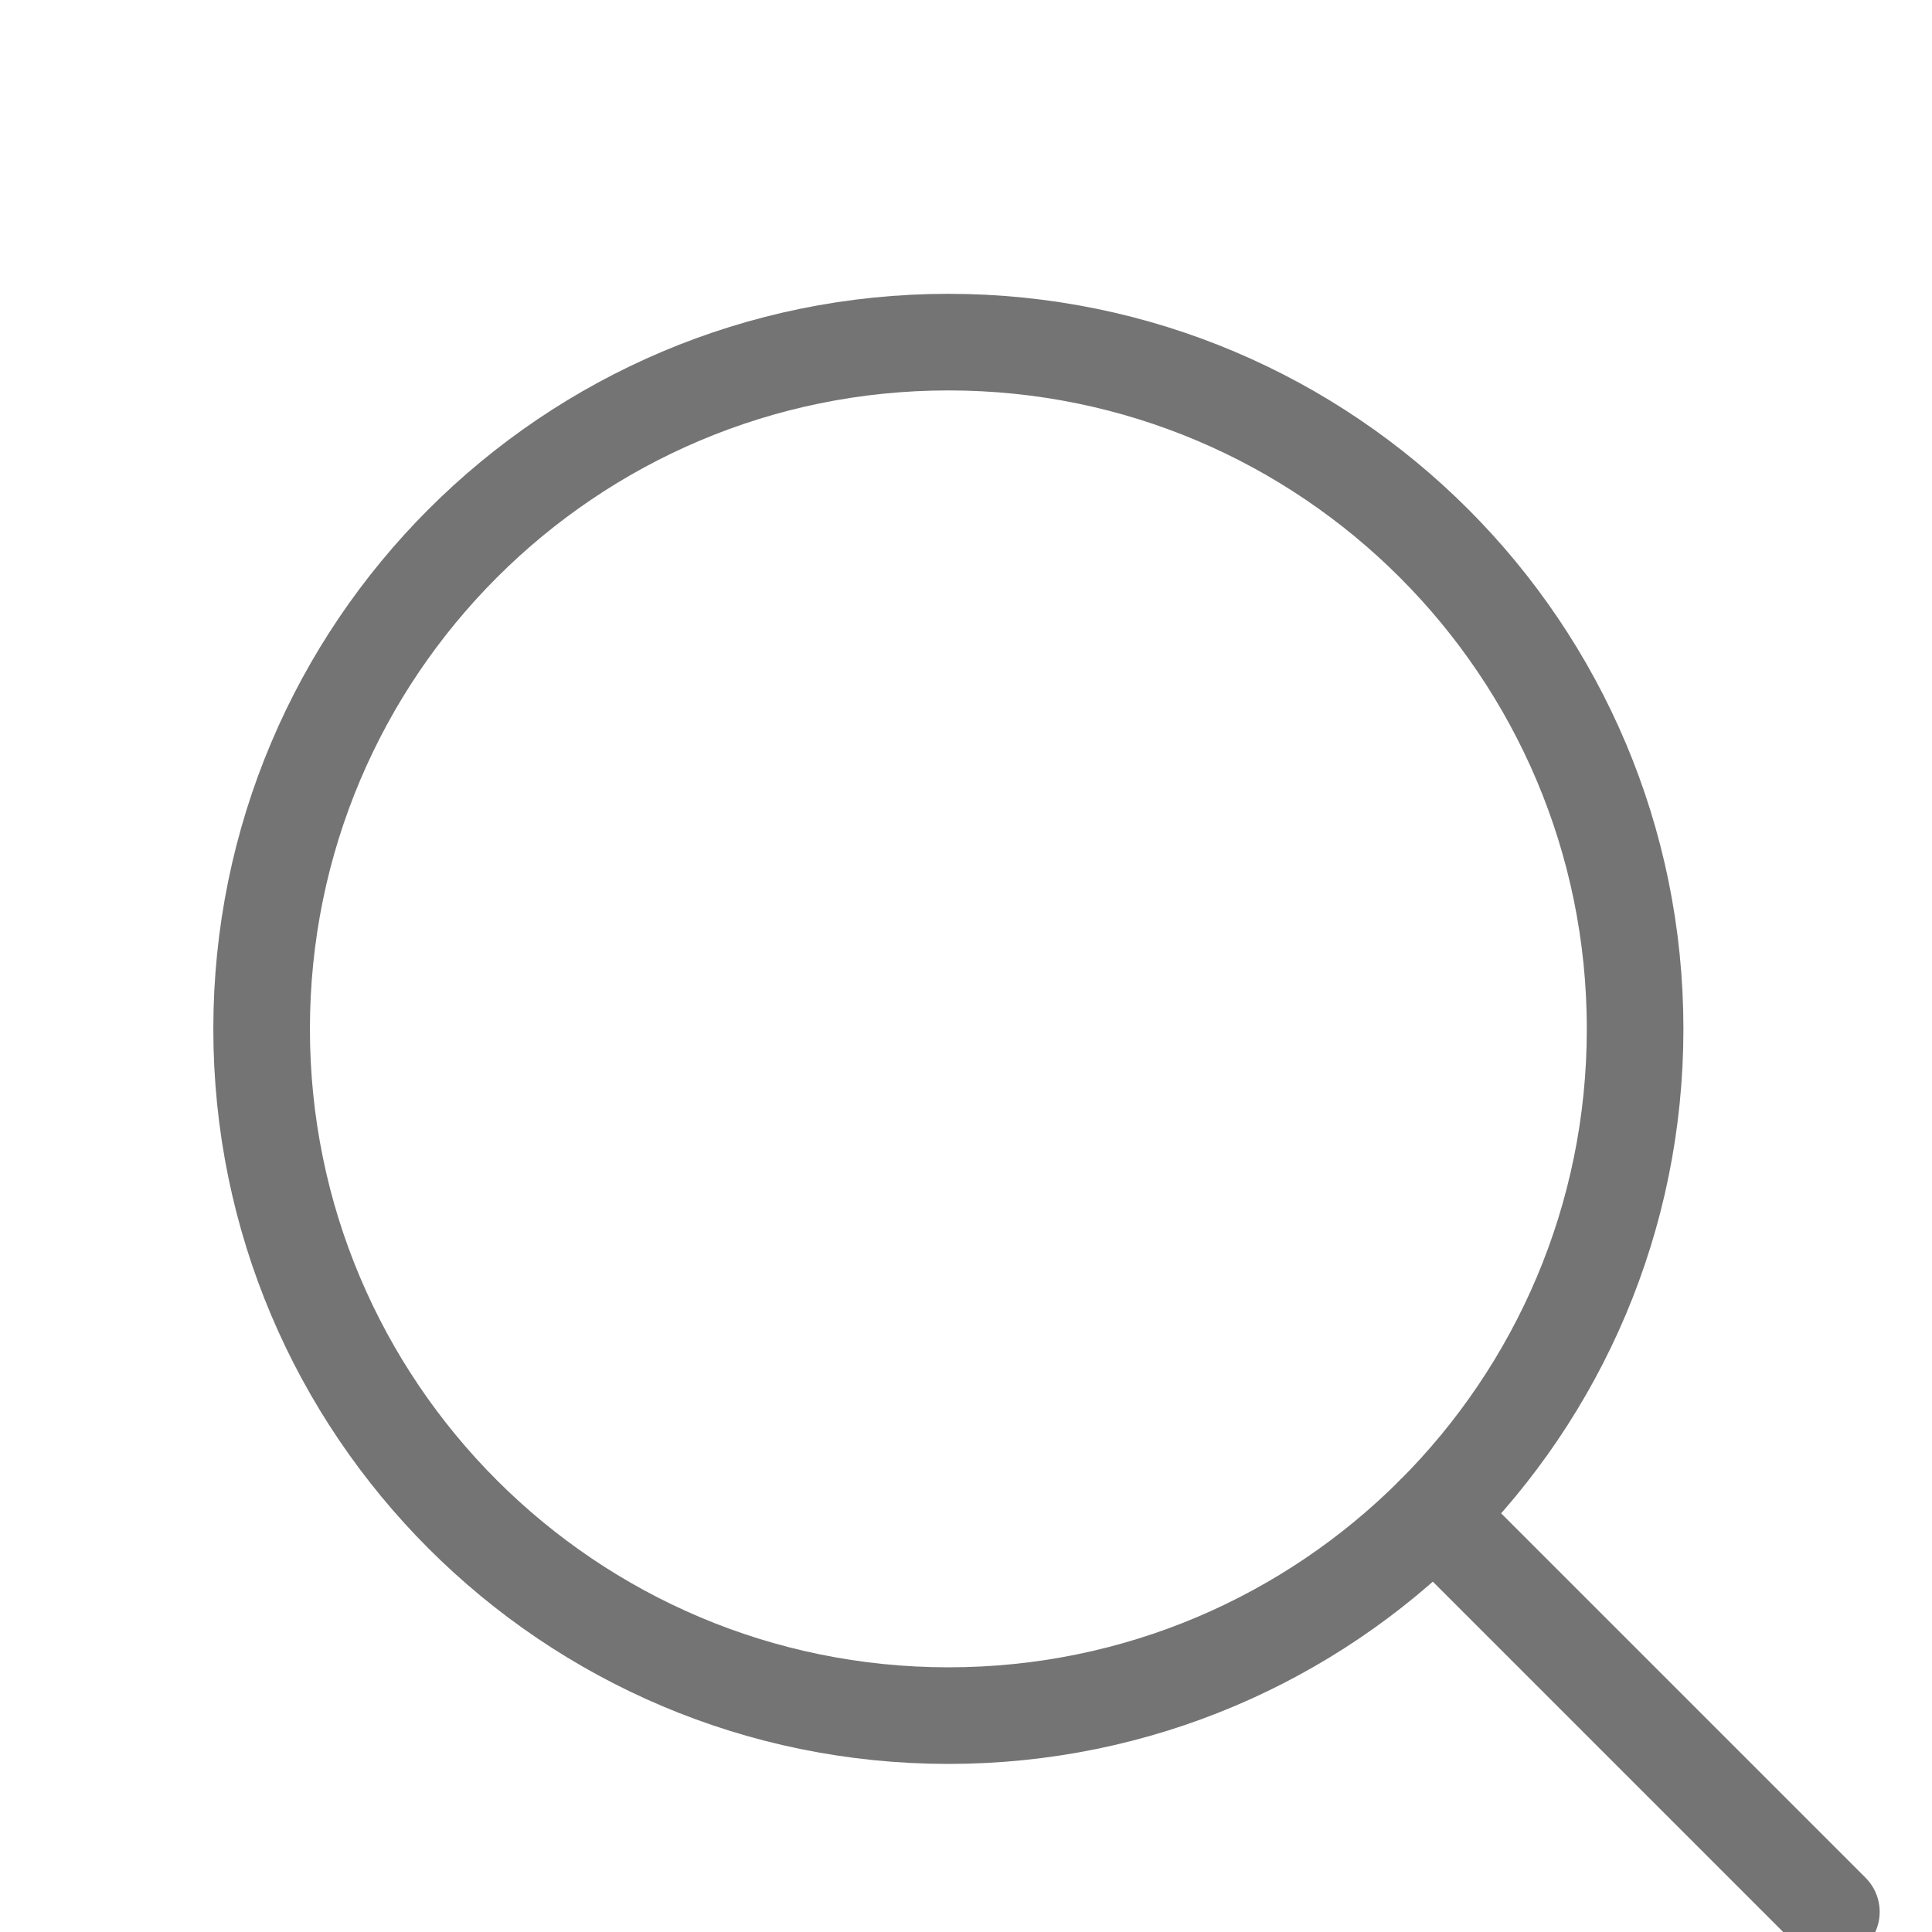 <svg width="13" height="13" viewBox="0 0 12 11" fill="none" xmlns="http://www.w3.org/2000/svg">
<path d="M5.891 10.156C8.246 10.156 10.156 8.246 10.156 5.891C10.156 3.535 8.246 1.625 5.891 1.625C3.535 1.625 1.625 3.535 1.625 5.891C1.625 8.246 3.535 10.156 5.891 10.156Z" stroke="#747475" stroke-width="0.6" stroke-linecap="round" stroke-linejoin="round"/>
<path d="M8.907 8.907L11.375 11.375" stroke="#747475" stroke-width="0.6" stroke-linecap="round" stroke-linejoin="round"/>
</svg>
